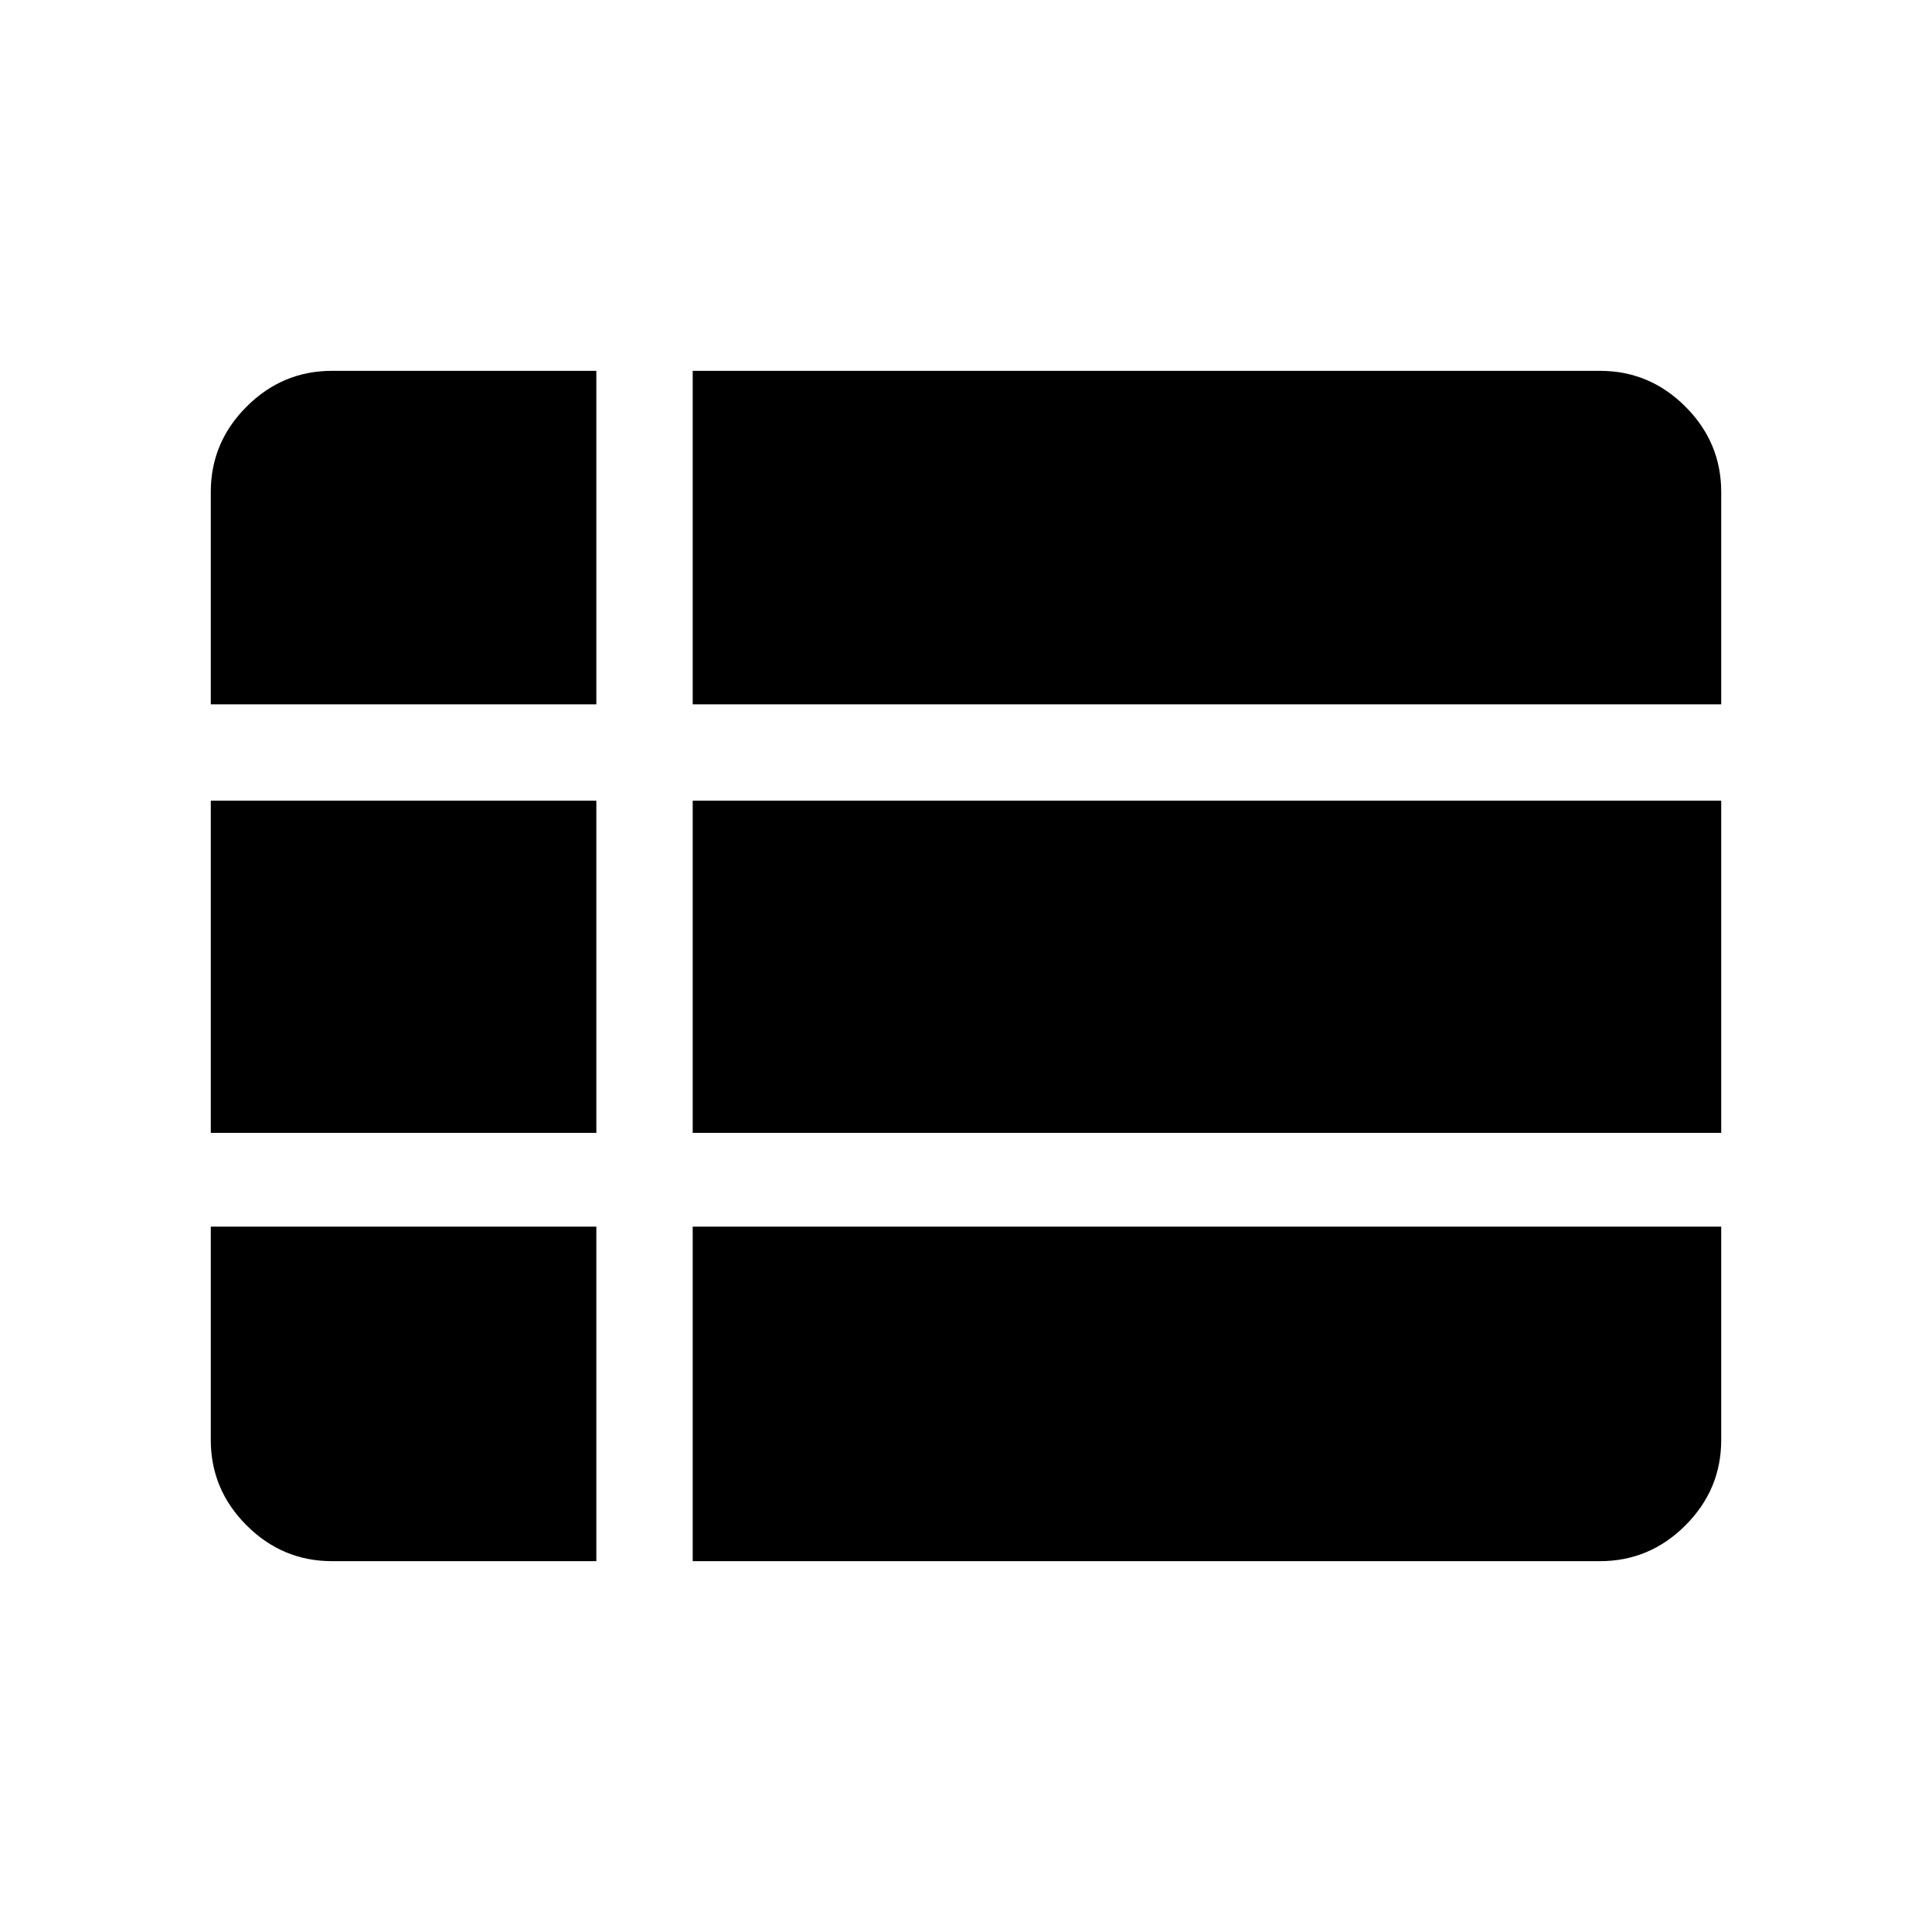 <svg xmlns="http://www.w3.org/2000/svg" height="40" viewBox="0 -960 960 960" width="40"><path d="M344.2-184.27h450.86q24.63 0 42.41-17.78 17.79-17.78 17.79-42.41V-350.5H344.2v166.23ZM104.74-610.02h191.58v-165.71H164.94q-24.63 0-42.41 17.78-17.79 17.78-17.79 42.41v105.52Zm0 212.93h191.58v-165.05H104.74v165.05Zm60.2 212.82h131.38V-350.5H104.74v106.04q0 24.63 17.79 42.41 17.78 17.78 42.41 17.78ZM344.2-397.09h511.06v-165.05H344.2v165.05Zm0-212.93h511.06v-105.52q0-24.63-17.79-42.41-17.78-17.78-42.41-17.78H344.2v165.71Z"/></svg>